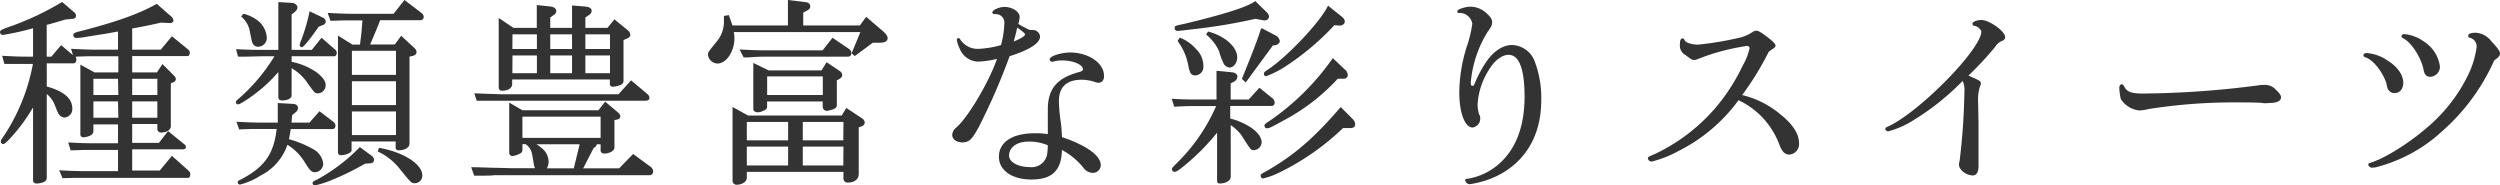 <svg xmlns="http://www.w3.org/2000/svg" viewBox="0 0 397.18 29.45"><defs><style>.cls-1{fill:#333;}</style></defs><g id="Layer_2" data-name="Layer 2"><g id="Layer_1-2" data-name="Layer 1"><path class="cls-1" d="M27.31,24.76l-1.93,2.33H21V23.72h8.13a.43.43,0,0,0,.42-.38.62.62,0,0,0-.27-.42L26.7,20.83,25.25,22.7H21v-3h4v.77a.56.56,0,0,0,.64.58c.85,0,1.5-.44,1.5-1V13.22l.37-.13a.64.64,0,0,0,.43-.53.72.72,0,0,0-.23-.48l-1.9-1.9-.88,1.32H21V8.91h8.8c.22,0,.35-.27.35-.51a.59.59,0,0,0-.23-.51L27.31,5.76,25.54,7.89H21V4.53c2-.37,2.33-.44,4.59-.93l1.29.06a.76.76,0,0,0,.56-.14.37.37,0,0,0,.12-.27,1,1,0,0,0-.33-.61L25,.69,24.94.63l-.08,0C22.13,2.18,18.6,3.44,13.05,4.88c-1.16.29-1.4.37-1.4.7a.46.46,0,0,0,.51.45,10.77,10.77,0,0,0,1.92-.26c.07,0,.31,0,.9-.13l1.87-.29.59-.11L18.75,5V7.89h-3c-1,0-1.93,0-4.28-.13h-.18l.3,1L9.71,7.17,8.16,9H7.42V3.92l.15,0c1.13-.32,1.42-.4,2.84-.82L11.48,3c.43,0,.58-.24.58-.44A.6.6,0,0,0,11.85,2L9.9.34l-.08,0A44.93,44.93,0,0,1,1.33,4.31C.33,4.67,0,4.81,0,5.1a.46.46,0,0,0,.48.45A43,43,0,0,0,5.25,4.49V9c-2,0-2.42,0-4.73-.13H.34L.7,10.16H.8l1.35,0c1.07,0,1.63,0,3.08,0A31,31,0,0,1,.82,21.28c-.63.91-.69,1-.69,1.23a.4.4,0,0,0,.38.38c.16,0,.37-.16.86-.65a28.06,28.06,0,0,0,3.88-5.17V28.65c0,.32.24.51.63.51a3.87,3.87,0,0,0,1-.2c.42-.21.55-.35.55-.82V14.94a4.13,4.13,0,0,1,1.2,1.57c.61,1.52.61,1.52.82,1.76a1.06,1.06,0,0,0,.8.4,1.34,1.34,0,0,0,1.24-1.41c0-1.61-1.33-2.76-4.06-3.52V10.06h4.26c.27,0,.44-.23.44-.57A.78.78,0,0,0,12,9h0l1.88-.06c.8,0,1.47,0,1.92,0h3V11.5H15l-2.23-1.23v11a.46.46,0,0,0,.47.54,2.65,2.65,0,0,0,1.08-.27.79.79,0,0,0,.52-.85v-.93h3.91v3H15.29c-1.46,0-2.13,0-4.12-.12h-.34l.4,1.25,2.15-.07c.83,0,1.56,0,1.91,0h3.46v3.37H13.88c-1,0-1.94,0-4.28-.13H9.4l.53,1.25,1.69-.05c1.1,0,1.65,0,2.26,0h16c.2,0,.35-.23.35-.54a.77.77,0,0,0-.2-.54ZM21,12.52h4v2.57H21Zm0,3.59h4V18.7H21Zm-2.2,2.59H14.84V16.11h3.91Zm0-3.61H14.84V12.52h3.91Z"/><path class="cls-1" d="M60.31,23.5H60.2L60,24.1l.09,0a9.66,9.66,0,0,1,3.26,2.53c2,2.48,2,2.48,2.6,2.48a1.2,1.2,0,0,0,1.14-1.28C67.06,26.08,64.16,24.2,60.31,23.5Z"/><path class="cls-1" d="M59.08,24.78l-1.92-1.42-.07.09a28.42,28.42,0,0,1-6.74,5.09c-.49.21-.69.33-.69.56a.37.37,0,0,0,.38.35,14.28,14.28,0,0,0,2.71-.87A41.53,41.53,0,0,0,58,26l.91-.06a.58.58,0,0,0,.52-.51A.84.84,0,0,0,59.08,24.78Z"/><path class="cls-1" d="M39.68,4.93c.39,2,.39,2,.75,2.32a1,1,0,0,0,.59.18A1.41,1.41,0,0,0,42.39,6a3.77,3.77,0,0,0-1.65-2.89,6.25,6.25,0,0,0-2-.91l-.08,0-.35.41.08.08A3.94,3.94,0,0,1,39.68,4.93Z"/><path class="cls-1" d="M47.93,7.5c.12,0,.42,0,2.71-3.26l.6-.24a.72.72,0,0,0,.53-.59.85.85,0,0,0-.52-.63l-2.09-1,0,.15a29.15,29.15,0,0,1-1.43,4.77,1.18,1.18,0,0,0-.11.44A.35.35,0,0,0,47.93,7.5Z"/><path class="cls-1" d="M51.35,26a3,3,0,0,0-1.66-2.34,16.77,16.77,0,0,0-3.79-1.55c.14-.61.17-.82.29-1.61h6.7c.21,0,.41-.26.41-.54a.8.8,0,0,0-.27-.55l-2.27-1.74-1.6,1.81H46.31l.11-1.19.51-.42a1,1,0,0,0,.42-.7c0-.32-.23-.67-.88-.67h0l-2.34-.13v1.38c0,.48,0,.82,0,1.26,0,.15,0,.3,0,.47H42c-1,0-1.91,0-4.25-.13h-.19L38,20.56l2-.07c.83,0,1.51,0,1.95,0h2c-.46,4.08-2,6.14-5.85,8.11-.28.09-.34.25-.34.37a.36.36,0,0,0,.38.35,11.08,11.08,0,0,0,3.26-1.43A8.53,8.53,0,0,0,45.66,23a8.32,8.32,0,0,1,2.71,2.7c.81,1.32,1.09,1.66,1.67,1.66A1.36,1.36,0,0,0,51.35,26Z"/><path class="cls-1" d="M64.26,0,62.53,2.19h-6c-.94,0-1.83,0-4.28-.13h-.19l.45,1.25,2.1-.07c.8,0,1.5,0,1.92,0h1.05c-.12,1.65-.15,2-.39,3.85H56L53.69,5.65V24.2a.44.44,0,0,0,.48.45c.67,0,1.69-.34,1.69-.77V22.47h7v1c0,.26.18.41.48.41,1,0,1.72-.47,1.72-1.05V9l.48-.11c.38-.08.64-.32.64-.6a.94.94,0,0,0-.29-.61l-2.15-2L62.72,7.06H58.81c.72-1.69.88-2.07,1.59-3.85h6.44a.51.51,0,0,0,.48-.51A.79.79,0,0,0,67,2.09ZM62.91,21.46h-7V17.71h7Zm0-4.77h-7V12.91h7Zm0-8.62v3.82h-7V8.07Z"/><path class="cls-1" d="M38.19,15.44c-.66.56-.72.64-.72.8a.34.34,0,0,0,.35.34c.08,0,.21,0,.9-.43a24.25,24.25,0,0,0,5.5-4.7v4c0,.19.08.51.61.51.87,0,1.5-.34,1.5-.8V10.83A7.7,7.7,0,0,1,48.72,13C50,14.79,50,14.83,50.56,14.83a1.29,1.29,0,0,0,1.18-1.28c0-.64-.41-1.24-1.36-2a10.58,10.58,0,0,0-4.05-1.73V8.94h6.79c.21,0,.38-.27.38-.51a.65.65,0,0,0-.21-.51L51.08,6,49.54,7.92H46.33V2.29l.3-.22c.43-.32.63-.61.63-.9S46.92.5,46.4.46L44.22.33V7.92H42c-1.65,0-2.21,0-4.28-.1H37.5L37.82,9l.8,0C40,9,40.73,8.94,42,8.94h1.6A28.88,28.88,0,0,1,38.19,15.44Z"/><path class="cls-1" d="M103.24,26.41l-2.65-1.95-2.22,2.28H92.65l1.68-3.25c.35-.2.42-.3.49-.57h.6v.93c0,.49.37.54.64.54.79,0,1.56-.46,1.56-.92V19.09l.44-.11a.5.5,0,0,0,.49-.5.84.84,0,0,0-.33-.58l-2.08-1.75-1.07,1.37H83L80.9,16.31v8a.51.51,0,0,0,.54.48,3.06,3.06,0,0,0,.9-.27c.35-.13.66-.3.66-.69v-.93h.5a2.4,2.4,0,0,1,1,1.44c.13.6.22,1.22.32,1.8a1.7,1.7,0,0,0,.19.58H81.34l-2.43-.06c-.83,0-1.91-.06-3.87-.1h-.18l.47,1.35.5,0c1.21,0,2.36,0,2.7-.08l1.31,0,1.5,0h21.79a.57.57,0,0,0,.64-.57A1,1,0,0,0,103.24,26.41ZM83,21.9V18.54H95.42V21.9Zm8.16,4.84H86.88a2.13,2.13,0,0,0,.28-1.06,2.84,2.84,0,0,0-.83-1.92,7.06,7.06,0,0,0-1.1-.84h6.86Z"/><path class="cls-1" d="M79.8,14.41c.9,0,1.53-.39,1.57-1l0-.78H96.89v.74a.43.43,0,0,0,.48.41,4.81,4.81,0,0,0,1.1-.23c.38-.14.55-.32.59-.66l0-6.54.56-.23c.35-.15.52-.35.52-.59a1,1,0,0,0-.39-.71L97.61,3.07l-1.1,1.36H93V2.77l.52-.35A.89.89,0,0,0,94,1.74c0-.39-.33-.63-1-.7L90.88.87V4.43H87.42V2.77L88,2.36a.72.72,0,0,0,.38-.59c0-.38-.33-.65-.88-.73L85.28.8V4.43H81.57L79.23,2.85v11A.5.5,0,0,0,79.8,14.41ZM93,5.45h3.91V7.79H93Zm0,3.36h3.91v2.82H93ZM87.42,5.45h3.46V7.79H87.42Zm0,3.36h3.46v2.82H87.42Zm-6-3.36h3.88V7.79H81.4Zm0,3.36h3.88v2.82H81.4Z"/><path class="cls-1" d="M75.84,16C77.44,16,78.47,16,79,16l1.07,0,1.74,0h20.7c.18,0,.67,0,.67-.47a.85.85,0,0,0-.36-.61l-2.56-2.16-2,2.22H81.79l-2.07,0-4.37-.15L75.74,16Z"/><path class="cls-1" d="M131.39,17.61a4.58,4.58,0,0,0,1-.26c.39-.15.56-.35.56-.67V12.76l.39-.2c.33-.21.47-.4.47-.61a.83.83,0,0,0-.37-.65l-2.12-1.41-.8,1.29H122.1L119.68,10v7.34c0,.28.3.5.7.5a2.14,2.14,0,0,0,1-.3.66.66,0,0,0,.49-.75v-.67h8.84v.8A.65.65,0,0,0,131.39,17.61Zm-9.51-2.52V12.14h8.84v2.95Z"/><path class="cls-1" d="M136.89,18.76l-2.44-1.61-.73,1.2H118.84L116.38,17V28.72a.63.63,0,0,0,.64.63c.9,0,1.63-.5,1.63-1.11V27.3H134v.94a.67.67,0,0,0,.77.76c1,0,1.66-.56,1.66-1.34V20.23l.46-.16a.7.7,0,0,0,.5-.6A.93.93,0,0,0,136.89,18.76Zm-11.68,7.53h-6.56v-3h6.56Zm0-4h-6.56V19.37h6.56Zm8.77,4h-6.44v-3H134Zm0-4h-6.44V19.37H134Z"/><path class="cls-1" d="M140.33,5l-2.72-2.33-1,1.37h-9V2l.6-.32c.43-.21.52-.47.52-.65,0-.4-.32-.67-.81-.7L125.18,0V4.05h-8.81l-.58-1.65-.78.13v.68A4.88,4.88,0,0,1,114,6.43c-1.53,1.89-1.53,1.89-1.53,2.25A1.57,1.57,0,0,0,114,10.09c1.4,0,2.68-1.92,2.68-4a4.92,4.92,0,0,0-.1-1h20.11L135.3,8.46l.49.45,2.87-2.12h1.05c.56,0,1.31-.08,1.31-.76C141,5.71,140.77,5.41,140.33,5Z"/><path class="cls-1" d="M135.26,8.4a.77.77,0,0,0-.38-.62L132.26,6l-1.57,2H122c-1,0-1.86,0-4.28-.13h-.22l.65,1.25.79,0C120.38,9,121.12,9,122,9h12.77A.53.53,0,0,0,135.26,8.4Z"/><path class="cls-1" d="M165.24,5.77a1.16,1.16,0,0,0-1.21-1,1.64,1.64,0,0,1-.68-.11c-.24-.12-.41-.2-1.57-.85A5.18,5.18,0,0,0,162,2.7c0-.83-1.16-1.6-2.43-1.6-.69,0-1.91.44-1.91.87,0,.23.16.25.42.28h0a1.35,1.35,0,0,1,1.48,1.51,14.83,14.83,0,0,1-.53,3.41,15.62,15.62,0,0,1-3.57.59,3.29,3.29,0,0,1-2.93-1.53.25.25,0,0,0-.24-.17.27.27,0,0,0-.28.29,5.41,5.41,0,0,0,.49,1.44,3.22,3.22,0,0,0,2.89,2,14.2,14.2,0,0,0,3-.44c-1.2,3.57-4.65,9.41-6.5,10.94a1.6,1.6,0,0,0-.61,1.12c0,.71.66,1.21,1.6,1.21,1.12,0,1.56-.51,2.6-2.4h0a100.25,100.25,0,0,0,4.92-11.29C163.65,7.89,165.24,6.85,165.24,5.77Zm-3.63-1.39c.63.45,1.24.91,1.24,1.07s-.18.49-1.8,1.14C161.29,5.74,161.4,5.33,161.61,4.38Z"/><path class="cls-1" d="M170,8.34c-1.22,0-3.23.52-3.23,1.08a.37.37,0,0,0,.35.38.52.52,0,0,0,.19,0,4.47,4.47,0,0,1,1.53-.19c1.65,0,3.21.67,3.21,1.38,0,.17-.1.32-.58.45-3.54.94-5,2.66-5,5.95,0,.26,0,.7,0,1.34,0,.9,0,.93,0,2.58a12,12,0,0,0-2.05-.14c-3.58,0-5.72,1.39-5.72,3.74,0,2.16,2.08,3.61,5.18,3.61,3.27,0,4.77-1.45,4.83-4.7a11.24,11.24,0,0,1,3.39,2.8,1.9,1.9,0,0,0,1.47.84,1.24,1.24,0,0,0,1.31-1.24c0-1.49-2.3-3.15-6.17-4.44v0a22,22,0,0,0-.26-2.91,25.61,25.61,0,0,1-.22-2.78c0-2.27,1.22-3.42,3.62-3.42a6.72,6.72,0,0,1,2.06.34,1.7,1.7,0,0,0,.56.14c.59,0,.93-.39.93-1.06C175.42,10,172.91,8.34,170,8.34ZM166.4,24.19a2.5,2.5,0,0,1-2.85,2.35c-1.82,0-3.24-.8-3.24-1.82,0-1.31,1.25-2.22,3.05-2.22a7.5,7.5,0,0,1,3.11.58C166.47,23.29,166.43,24,166.4,24.19Z"/><path class="cls-1" d="M200.32,4.62c-.58,1.82-1.43,4-3,7.86l0,.08.59.54,4.31-5.87.4-.05c.34-.07.71-.33.71-.67a1.28,1.28,0,0,0-.74-.91l-2.15-1.13Z"/><path class="cls-1" d="M211.76,9.24l-.09.1A39.45,39.45,0,0,1,202,19c-1.11.74-1.11.74-1.11,1a.39.39,0,0,0,.42.38c.31,0,.67-.16,2.65-1.26a31.94,31.94,0,0,0,8.57-6.61h.93a.63.63,0,0,0,.67-.61,1.21,1.21,0,0,0-.48-.86Z"/><path class="cls-1" d="M187.1,4.91c.17,0,1.12-.1,2.35-.26a88.3,88.3,0,0,0,10-1.66l1.31.25h.13a.66.66,0,0,0,.73-.6,1.14,1.14,0,0,0-.38-.7L199.51.25l-.08-.08-.08.06c-1.21.87-4.72,2-11.06,3.53-1.63.34-1.67.34-1.67.7A.43.43,0,0,0,187.1,4.91Z"/><path class="cls-1" d="M200.8,11.73a.37.37,0,0,0,.35.38,15.75,15.75,0,0,0,3.17-1.62A41.57,41.57,0,0,0,212,4l.71.06a1,1,0,0,0,.75-.22.56.56,0,0,0,.19-.41c0-.31-.18-.56-.66-.93l-2-1.6-.07.13c-1.21,2.46-6.15,7.72-9.27,9.88C200.88,11.43,200.8,11.49,200.8,11.73Z"/><path class="cls-1" d="M198.89,20.36a10.79,10.79,0,0,0-3.44-1.53v-2H202q.51,0,.51-.57a1,1,0,0,0-.43-.71l-2-1.61-1.7,1.87h-2.86V13.25L196,13a1,1,0,0,0,.59-.82c0-.39-.36-.66-.91-.7l-2.41-.23v4.55h-2.65l-1.12,0c-.65,0-1.61,0-3.17-.1h-.18l.4,1.25h.1c1.9-.1,2.07-.1,3.9-.1h2.66A28.85,28.85,0,0,1,187,25.88c-.79.79-.81.8-.81,1a.42.42,0,0,0,.45.42c.2,0,.45-.15,1-.57a34.87,34.87,0,0,0,5.72-5.65v7.56c0,.27.05.51.41.51,1,0,1.76-.46,1.76-1.08V19.88a7.59,7.59,0,0,1,1.66,1.54c1.54,2.43,1.54,2.43,2,2.43a1.3,1.3,0,0,0,1.25-1.31C200.38,21.81,199.89,21.1,198.89,20.36Z"/><path class="cls-1" d="M191.94,5l-.33.48.08.07a7.33,7.33,0,0,1,2,2.61,10.25,10.25,0,0,0,.75,2,1.16,1.16,0,0,0,.9.57c.65,0,1.22-.75,1.22-1.6,0-1.65-1.9-3.37-4.51-4.09Z"/><path class="cls-1" d="M213,17l-.08.1c-4.24,4.91-7.32,7.56-11.77,10.12-.69.34-.87.47-.87.72a.41.41,0,0,0,.41.41,12,12,0,0,0,2.68-1,39.73,39.73,0,0,0,10-7h1.07c.43,0,.86-.08.86-.64a1.28,1.28,0,0,0-.38-.78Z"/><path class="cls-1" d="M187.4,6l-.29.48,0,.07a9.22,9.22,0,0,1,1.67,3.82c.22,1.19.42,1.61,1.12,1.61a1.34,1.34,0,0,0,1.28-1.47A3.72,3.72,0,0,0,190,7.77,6.45,6.45,0,0,0,187.49,6Z"/><path class="cls-1" d="M240.25,7.15c-1.41,0-2.81.86-4,2.49a18.6,18.6,0,0,0-1.9,3.48c-.16.44-.29.53-.46.53s-.23-.35-.23-.45a18.2,18.2,0,0,1,2.67-8.12c.61-.84.73-1.09.73-1.58s-.31-.87-.94-1.44a3.8,3.8,0,0,0-2.48-1c-.68,0-2.11.35-2.11.73s.26.26.38.26a2.07,2.07,0,0,1,2,1.7A19.35,19.35,0,0,1,233,7.5a24.63,24.63,0,0,0-1.16,7.2c0,3.22.89,5.56,2.11,5.56a1.42,1.42,0,0,0,1.21-1.53.76.76,0,0,0-.14-.49,4.92,4.92,0,0,1-.27-1.68,11.43,11.43,0,0,1,1.74-5.38c.9-1.53,2.11-2.47,3.18-2.47h.09c1.62.09,2.45,2.33,2.45,6.63,0,4.89-1.46,8.57-4.34,10.94a9.93,9.93,0,0,1-4.72,2.12c-.23,0-.38.1-.38.25a.76.76,0,0,0,.76.61,14.81,14.81,0,0,0,4.54-1.43c4.38-2.25,6.79-6.46,6.79-11.85a16.28,16.28,0,0,0-1.14-6.49A4,4,0,0,0,240.25,7.15Z"/><path class="cls-1" d="M282.92,18.22a14.85,14.85,0,0,0-6.13-3.12A47.21,47.21,0,0,0,281,8.23l.16-.13.48-.33c.3-.2.44-.33.44-.52s-.19-.5-1.07-1.19c-1.24-.95-1.64-1.18-2-1.18a1,1,0,0,0-.58.21,6.59,6.59,0,0,1-2.52,1,50.14,50.14,0,0,1-6.15,1c-1.05,0-2-.33-2.15-.75a.31.31,0,0,0-.28-.24c-.39,0-.44.5-.44,1a1.67,1.67,0,0,0,.88,1.64c1,.77,1.09.79,1.42.79.15,0,.2,0,.74-.23a35.44,35.44,0,0,1,7.58-2c.28,0,.45.14.45.36a10.14,10.14,0,0,1-1.14,2.86,30.24,30.24,0,0,1-4.46,6.82,29,29,0,0,1-9.87,7.32c-.48.18-.69.27-.69.5a.61.61,0,0,0,.6.51A17.79,17.79,0,0,0,266.65,24a26.45,26.45,0,0,0,9.55-8.08,12.66,12.66,0,0,1,6.49,7.06c.43,1.12.89,1.58,1.59,1.58a1.67,1.67,0,0,0,1.54-1.79C285.82,21.28,284.81,19.72,282.92,18.22Z"/><path class="cls-1" d="M314.81,3.18c-.59,0-1.43.21-1.43.58s.21.32.45.38c.4.08.95.62.95.86,0,2.81-9.86,12.84-14.86,15.12-.21.08-.4.17-.4.37s.27.38.44.38a13.91,13.91,0,0,0,3.62-1.52,40.33,40.33,0,0,0,8.23-6.49,3.34,3.34,0,0,1,.28,1.68,103.43,103.43,0,0,1-.76,11,2.64,2.64,0,0,0-.1.64c0,.81,1.15,1.69,2.21,1.69.55,0,.89-.53.89-1.43,0-.26,0-.65,0-1.06l0-2.21V19.56l-.06-3.26a7.26,7.26,0,0,1,.27-2.5,1.26,1.26,0,0,0,.15-.51c0-.4,0-.41-1.71-1.17l-.25-.11A52.74,52.74,0,0,0,317,7.42a2.18,2.18,0,0,1,1.11-.93c.31-.17.45-.3.45-.59C318.55,4.92,316,3.18,314.81,3.18Z"/><path class="cls-1" d="M359.74,13.49c-.26,0-.56,0-.88.06a148.43,148.43,0,0,1-18.48,1.31c-1.79,0-2.53-.29-2.93-1.18-.09-.15-.19-.29-.37-.29s-.38.21-.38.51a9.1,9.1,0,0,0,.23,1.83,4,4,0,0,0,2.94,1.82,7,7,0,0,0,1.5-.23,86.7,86.7,0,0,1,13.41-1.05c1.46,0,4,0,4.63.09s.93,0,1.19,0c1.12,0,1.79-.33,1.79-.89,0-.33-.23-.67-.87-1.27A2.27,2.27,0,0,0,359.74,13.49Z"/><path class="cls-1" d="M395.77,6.52a3.28,3.28,0,0,0-2.46-1.32c-.76,0-1.18.17-1.18.48s.2.29.43.37a1.43,1.43,0,0,1,.91,1.42,14.64,14.64,0,0,1-1.33,4.39,25.44,25.44,0,0,1-5.41,7.39c-3,2.83-7.37,5.72-10,6.56-.31.09-.48.15-.48.35s.32.47.54.47a.93.93,0,0,0,.22,0l.07,0a2.61,2.61,0,0,0,.54-.1A24.3,24.3,0,0,0,388,20.84,32.65,32.65,0,0,0,396.26,9.6c.67-.47.92-.77.92-1.11S396.85,7.67,395.77,6.52Z"/><path class="cls-1" d="M381.89,6.14c1.24.65,2.76,3,3.14,4.9.13.81.46,1.16,1.11,1.16a1.62,1.62,0,0,0,1.5-1.6,5.55,5.55,0,0,0-2.55-4h0A6.39,6.39,0,0,0,382,5.42c-.33,0-.47.18-.47.35S381.71,6.06,381.89,6.14Z"/><path class="cls-1" d="M379.17,13.32l0,.16c.16.64.17.69.3.81a1.08,1.08,0,0,0,.93.5c.86,0,1.41-.65,1.41-1.66,0-1.24-.94-2.56-2.52-3.53a6.7,6.7,0,0,0-3.27-1.17c-.32,0-.54.13-.54.32s.12.29.34.37C377.05,9.52,378.51,11.37,379.17,13.32Z"/></g></g></svg>